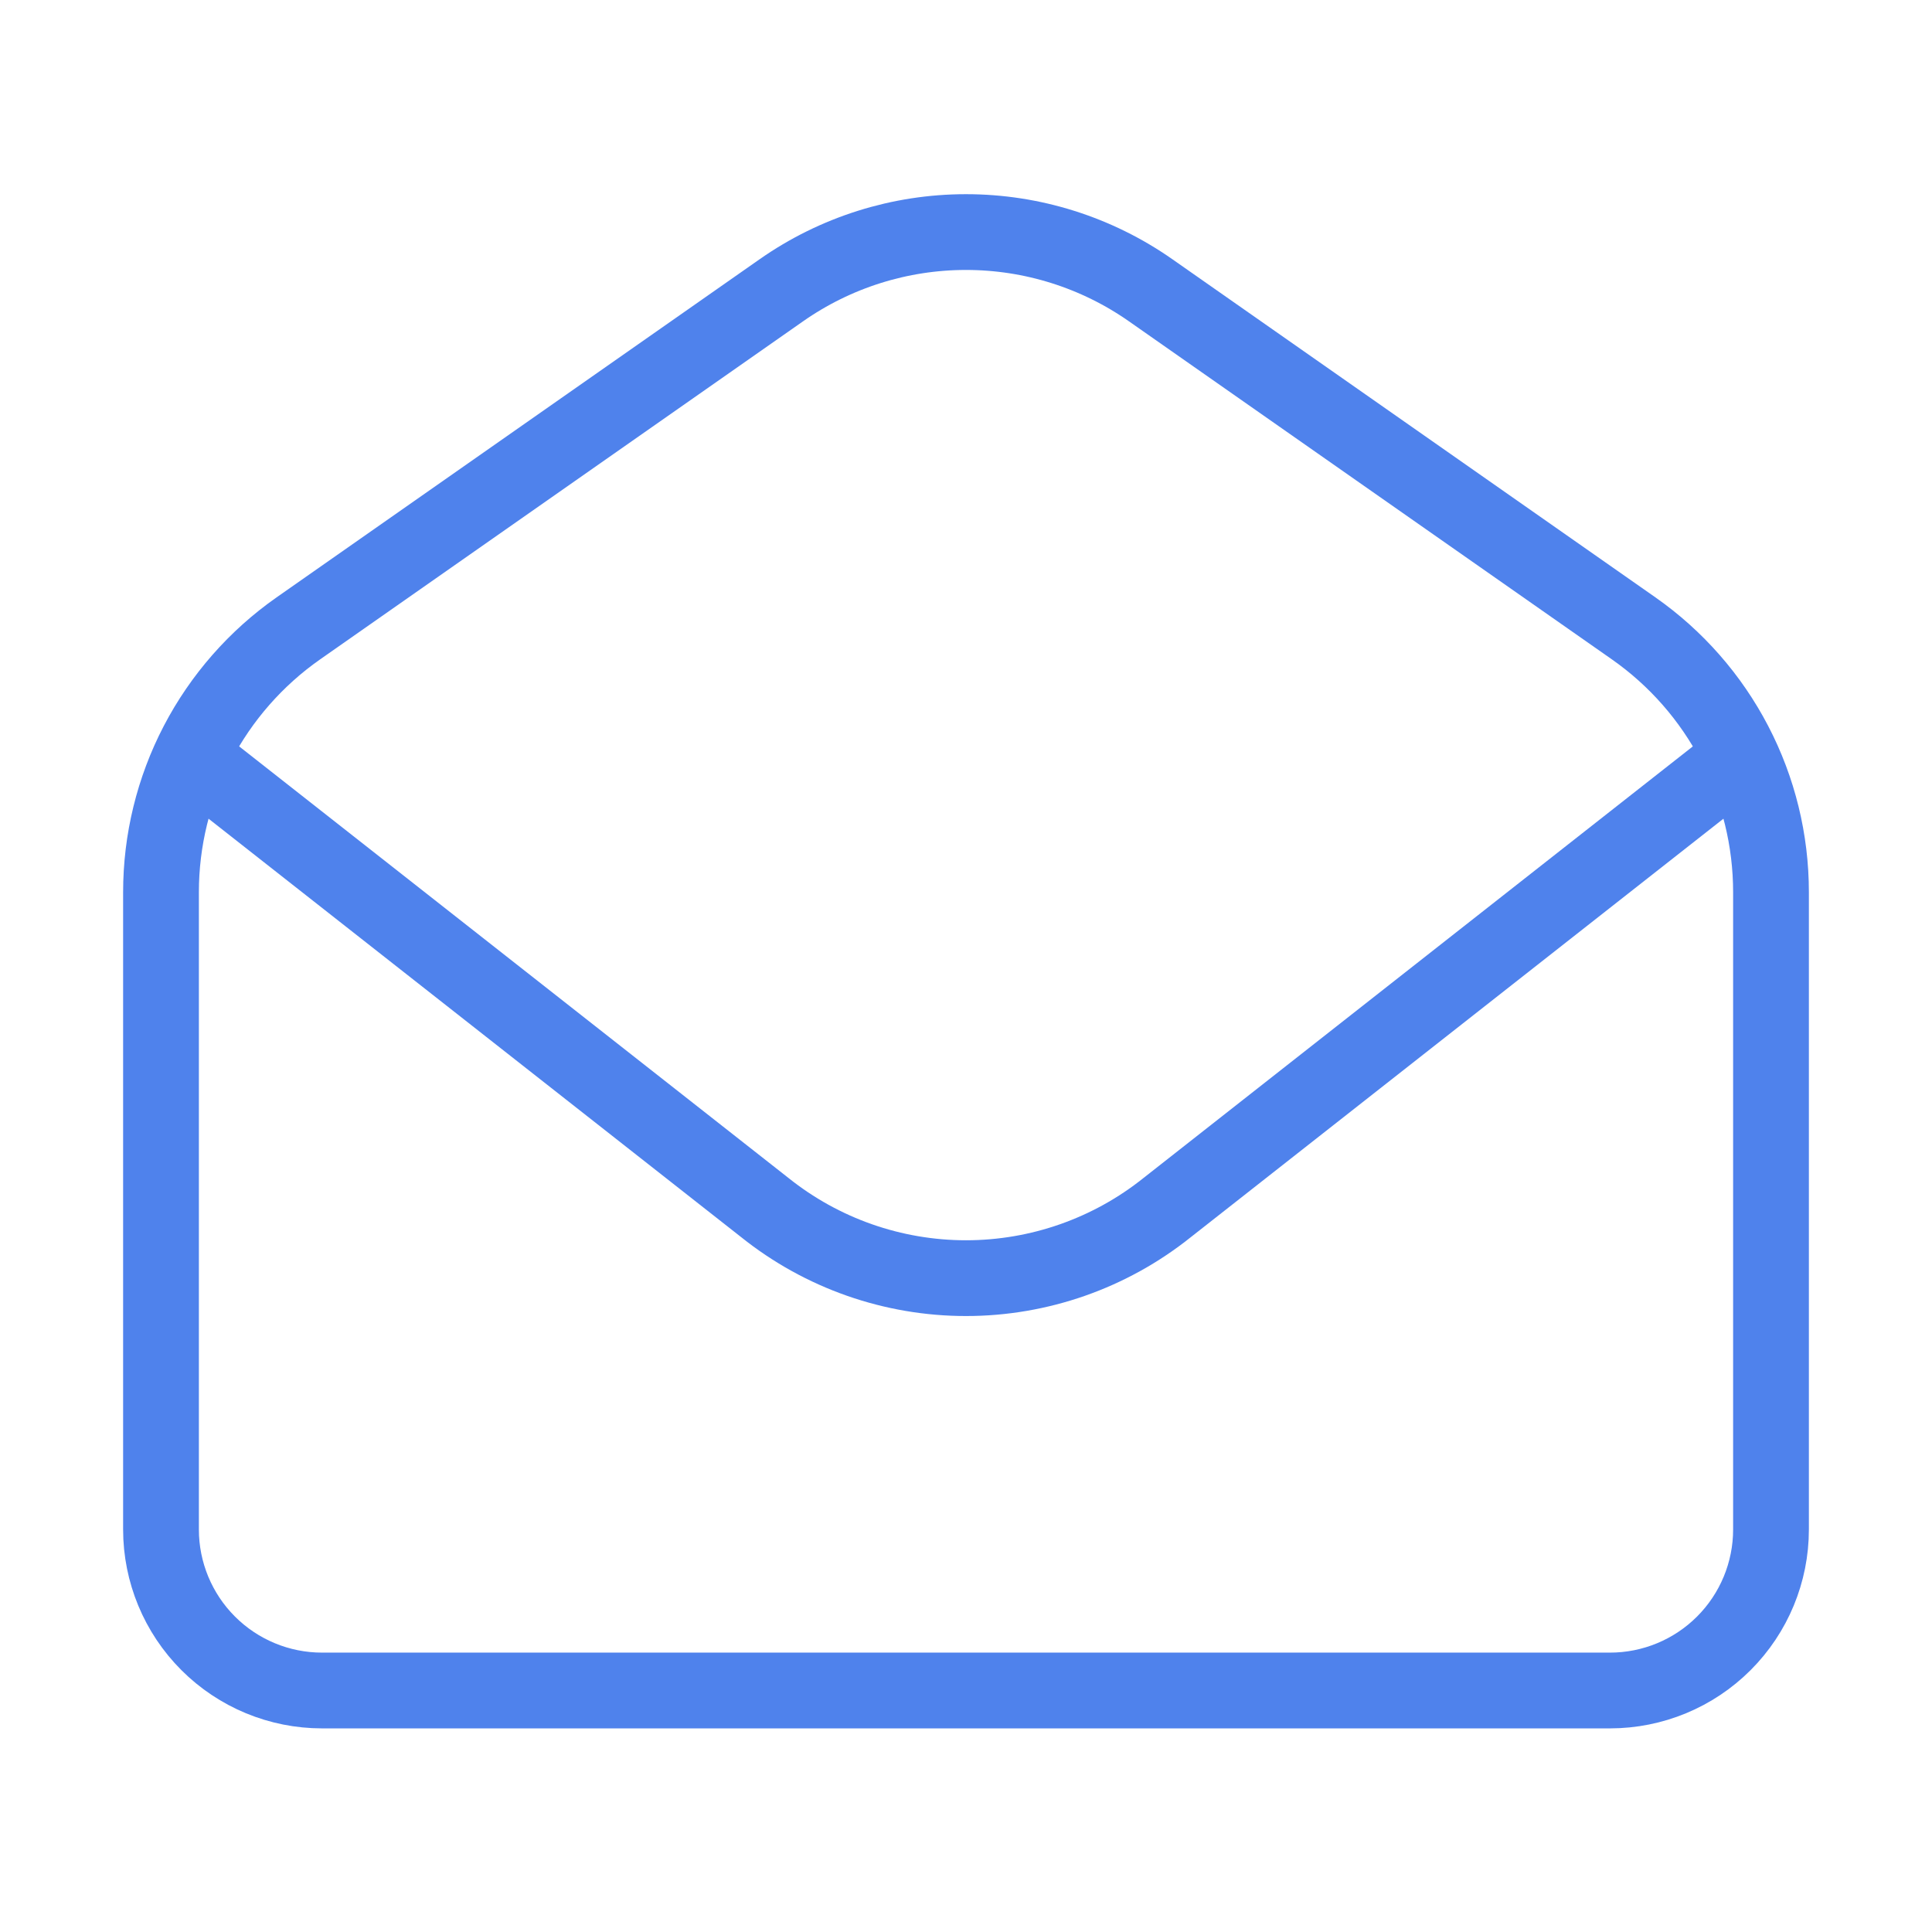 <svg width="51" height="51" viewBox="0 0 51 51" fill="none" xmlns="http://www.w3.org/2000/svg">
<path d="M4.25 23.551C4.25 22.185 4.579 20.838 5.21 19.626C5.842 18.414 6.756 17.372 7.875 16.588L20.625 7.663C22.054 6.662 23.756 6.126 25.5 6.126C27.244 6.126 28.946 6.662 30.375 7.663L43.125 16.588C44.244 17.372 45.158 18.414 45.789 19.626C46.421 20.838 46.75 22.185 46.75 23.551V40.375C46.75 41.502 46.302 42.583 45.505 43.38C44.708 44.177 43.627 44.625 42.5 44.625H8.5C7.373 44.625 6.292 44.177 5.495 43.38C4.698 42.583 4.25 41.502 4.25 40.375V23.551Z" stroke="#4F82EC" stroke-width="2" stroke-linecap="round" stroke-linejoin="round"/>
<path d="M5.312 20.188L20.19 31.877C21.697 33.083 23.57 33.74 25.5 33.74C27.43 33.74 29.303 33.083 30.81 31.877L45.688 20.188" stroke="#4F82EC" stroke-width="2" stroke-linejoin="round"/>
</svg>
